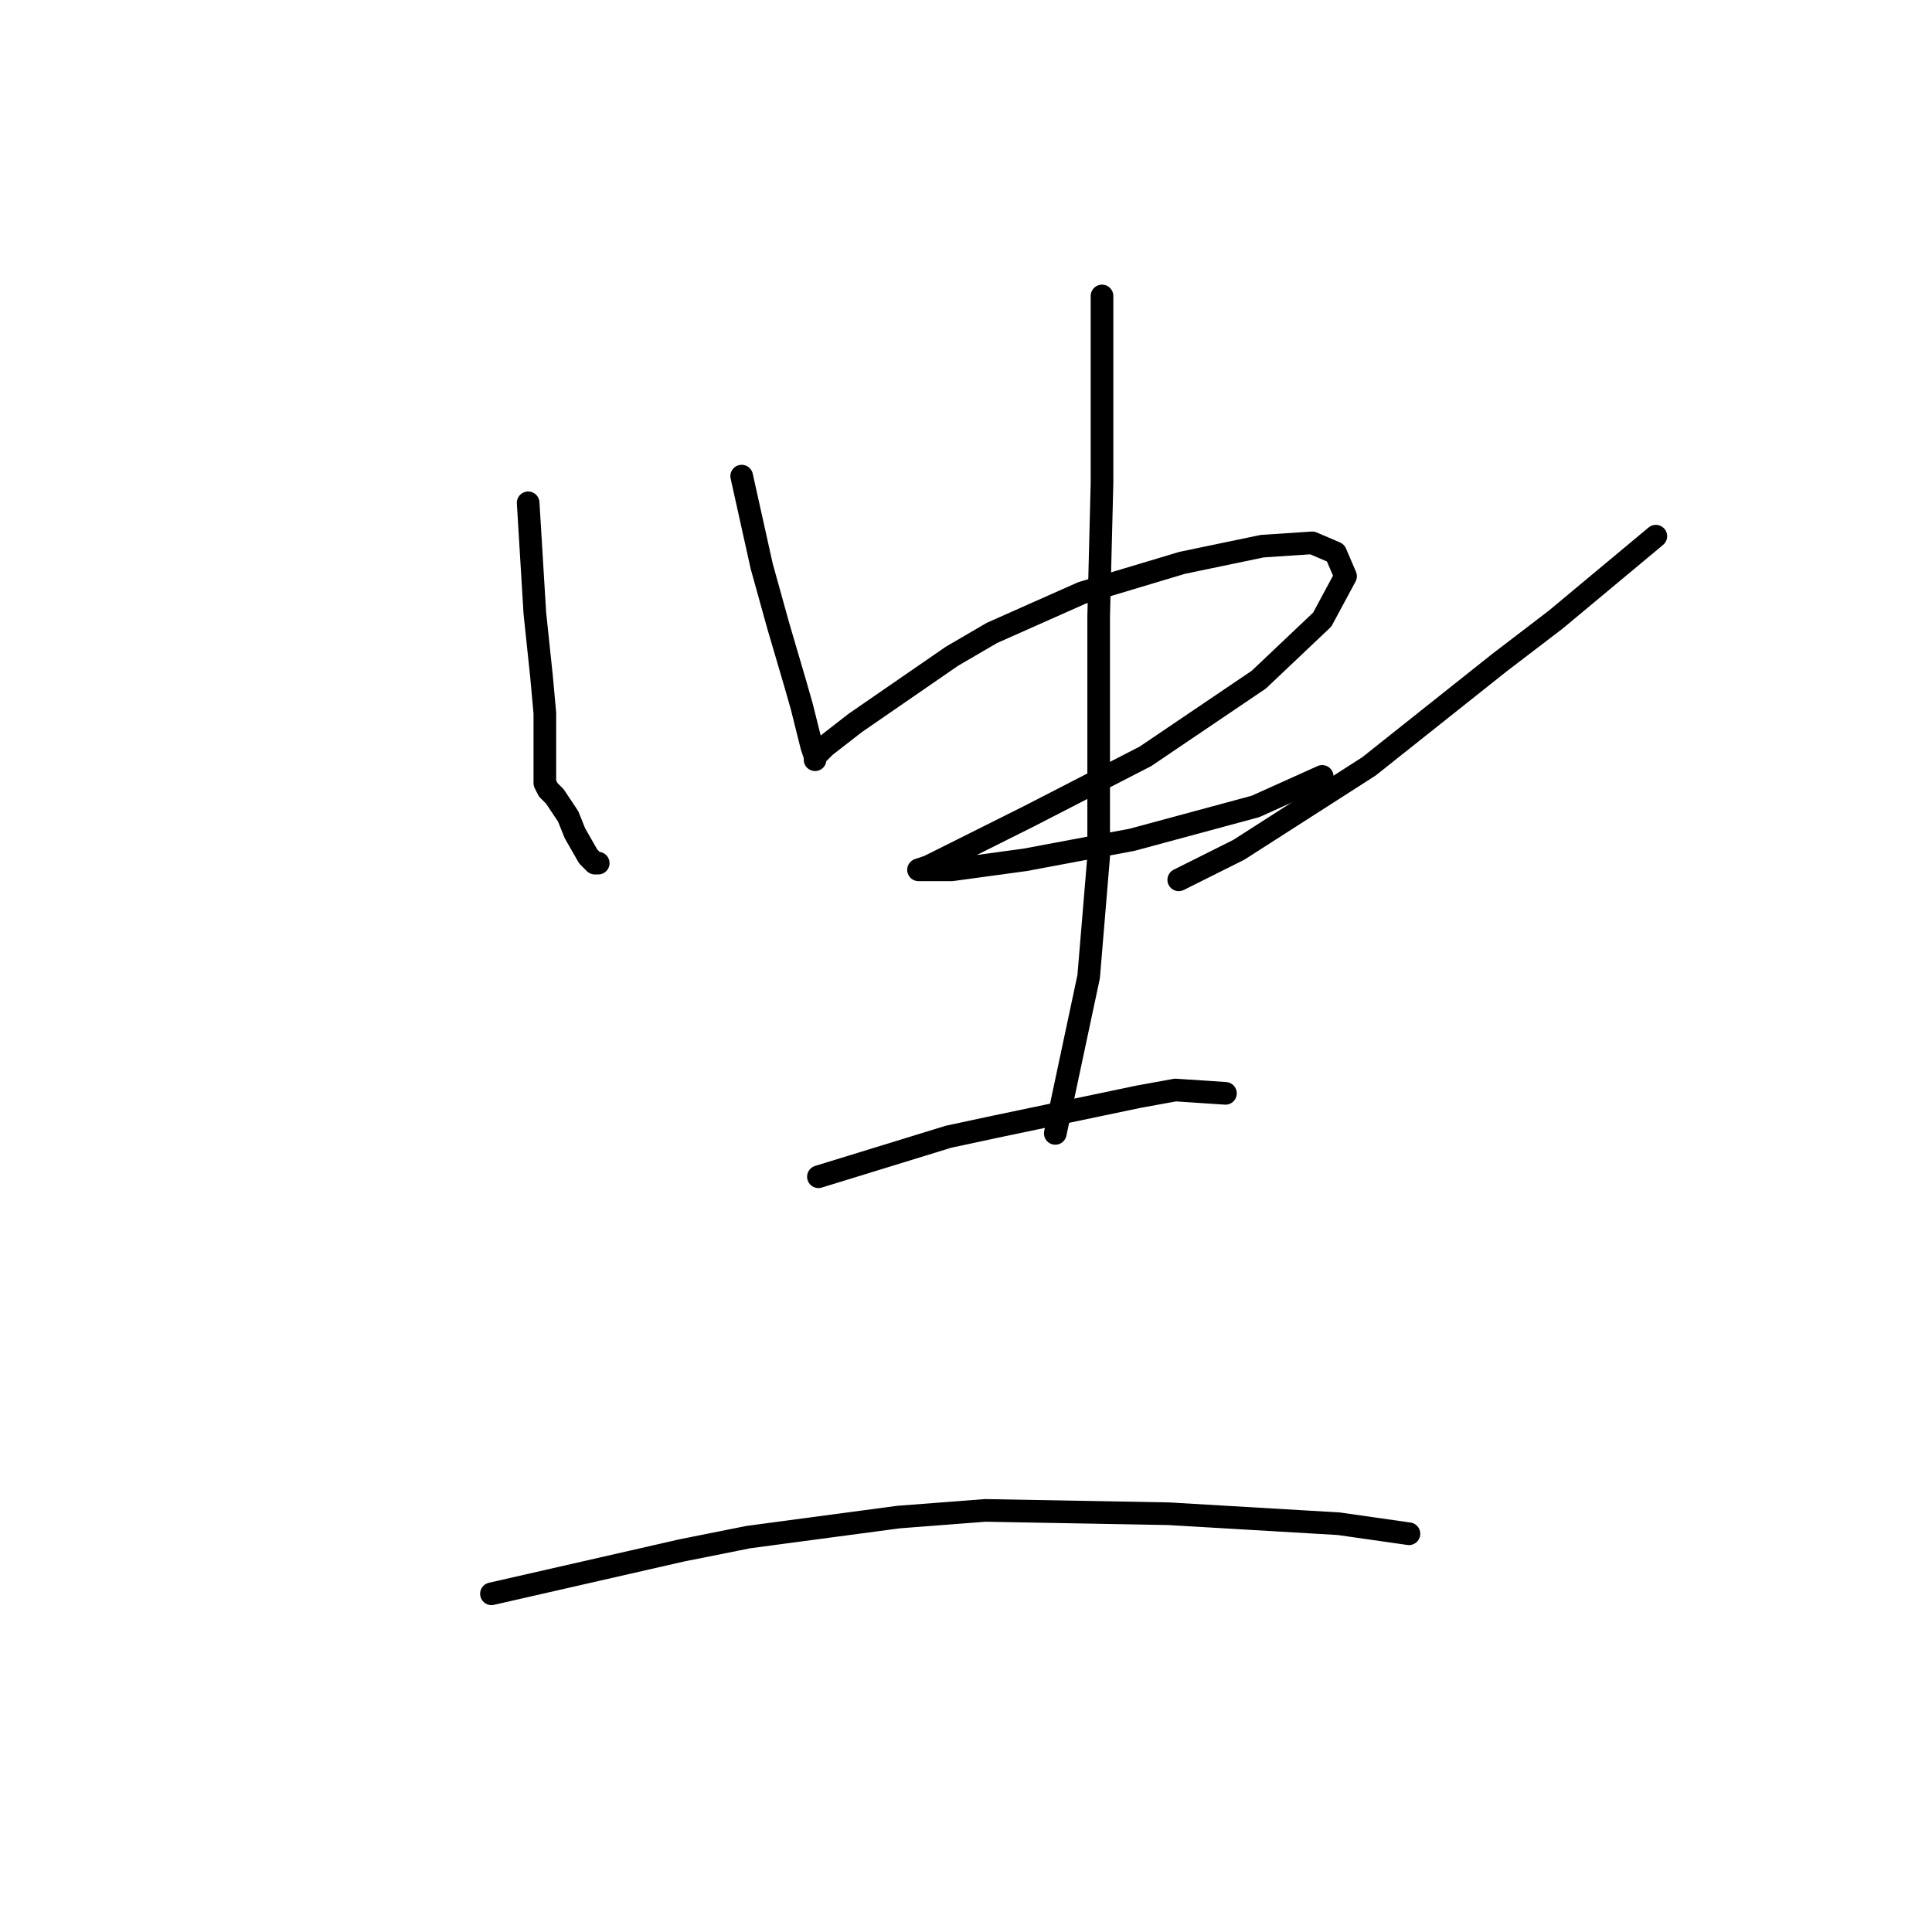 <?xml version="1.0" standalone="no"?>
    <svg width="256" height="256" xmlns="http://www.w3.org/2000/svg" version="1.1">
    <polyline stroke="black" stroke-width="3" stroke-linecap="round" fill="transparent" stroke-linejoin="round" points="69.983 66.626 70.867 81.215 71.751 89.614 72.194 94.477 72.194 98.014 72.194 100.224 72.194 101.109 72.194 101.993 72.194 102.877 72.194 103.761 72.636 104.645 73.52 105.529 74.404 106.856 75.288 108.182 76.172 110.392 77.941 113.487 78.825 114.371 79.267 114.371 79.267 114.371 " />
        <polyline stroke="black" stroke-width="3" stroke-linecap="round" fill="transparent" stroke-linejoin="round" points="98.277 63.089 100.929 75.026 103.14 82.983 105.35 90.499 106.234 93.593 107.56 98.898 108.003 100.224 108.003 100.667 108.003 100.224 109.329 98.898 113.308 95.804 126.128 86.962 131.433 83.867 143.369 78.562 156.632 74.583 167.242 72.373 173.873 71.931 176.968 73.257 178.294 76.352 175.2 82.099 166.8 90.056 151.769 100.224 136.296 108.182 127.454 112.603 123.033 114.813 121.707 115.255 122.149 115.255 126.128 115.255 135.854 113.929 150.001 111.277 166.358 106.856 175.2 102.877 175.2 102.877 " />
        <polyline stroke="black" stroke-width="3" stroke-linecap="round" fill="transparent" stroke-linejoin="round" points="219.408 71.047 206.146 82.099 198.63 87.846 181.389 101.551 164.147 112.603 156.19 116.582 156.19 116.582 " />
        <polyline stroke="black" stroke-width="3" stroke-linecap="round" fill="transparent" stroke-linejoin="round" points="146.022 39.217 146.022 63.973 145.58 81.657 145.58 90.941 145.58 113.487 144.254 129.402 139.833 150.18 139.833 150.18 " />
        <polyline stroke="black" stroke-width="3" stroke-linecap="round" fill="transparent" stroke-linejoin="round" points="108.445 155.927 125.686 150.622 131.875 149.296 150.885 145.317 155.748 144.433 162.379 144.875 162.379 144.875 " />
        <polyline stroke="black" stroke-width="3" stroke-linecap="round" fill="transparent" stroke-linejoin="round" points="65.12 211.188 90.319 205.441 99.161 203.673 119.055 201.02 130.549 200.136 154.864 200.578 177.41 201.904 186.694 203.231 186.694 203.231 " />
        </svg>